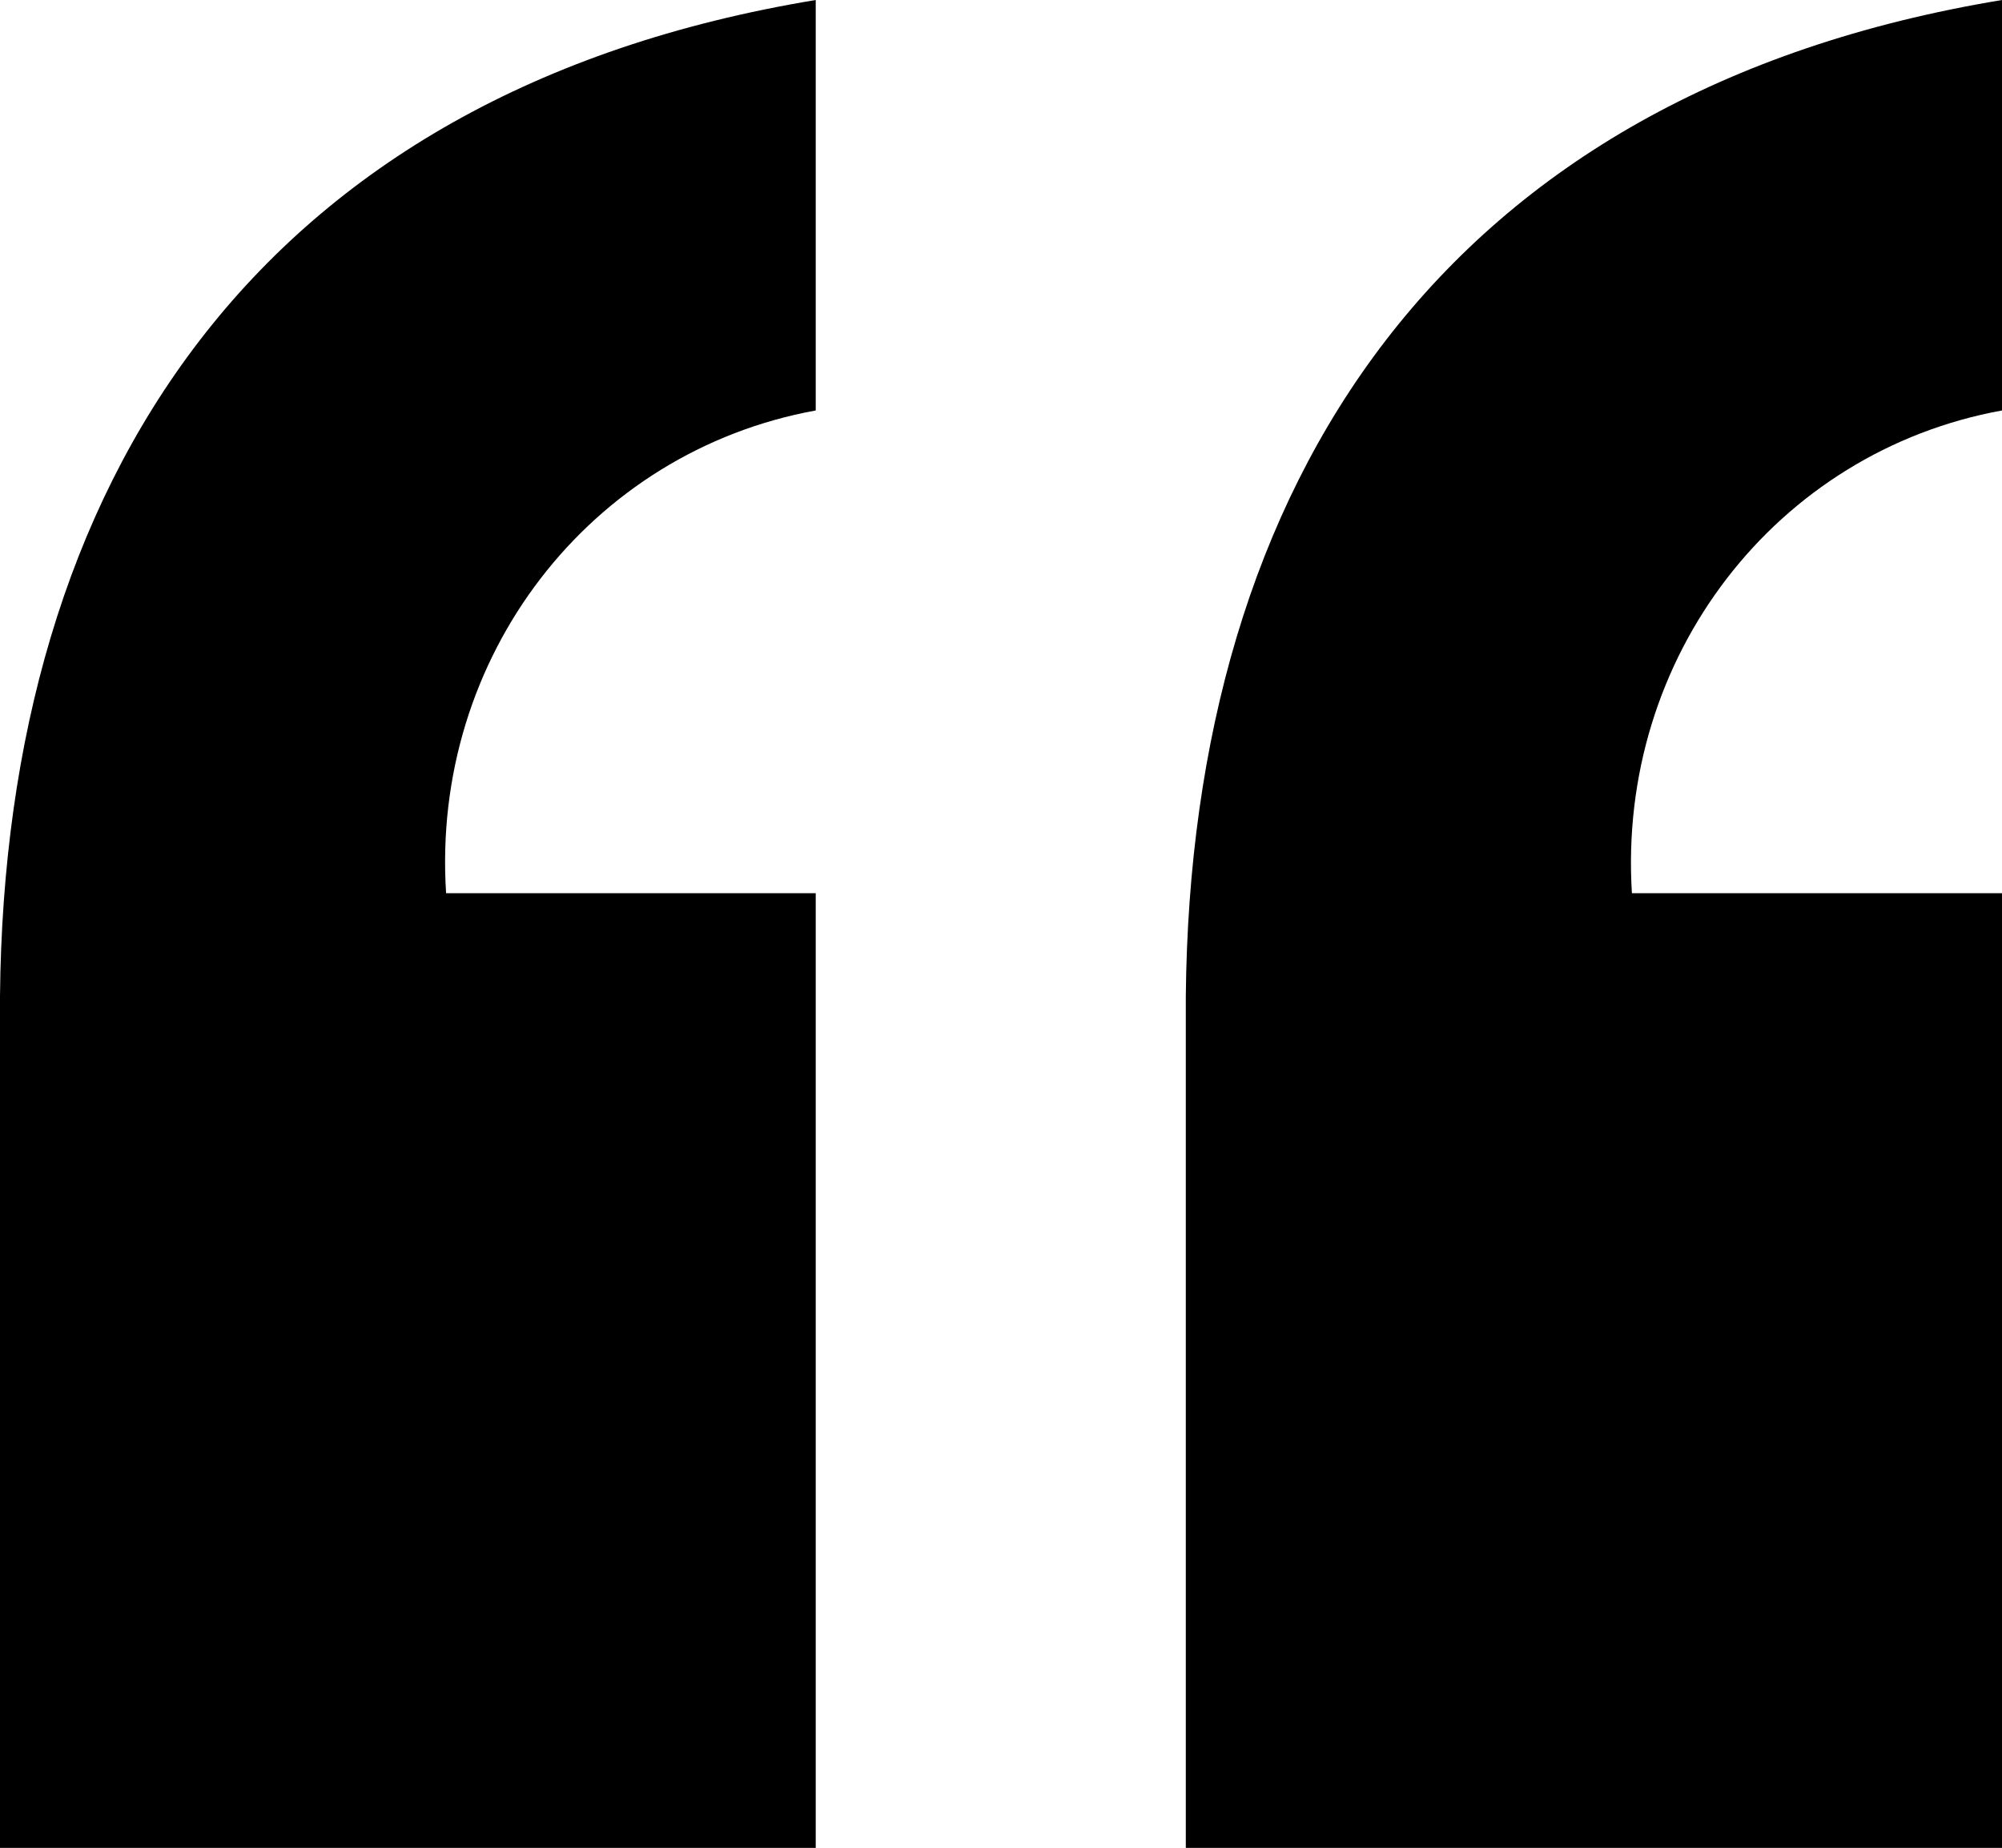 <?xml version="1.0" encoding="utf-8"?>
<!-- Generator: Adobe Illustrator 16.0.0, SVG Export Plug-In . SVG Version: 6.00 Build 0)  -->
<!DOCTYPE svg PUBLIC "-//W3C//DTD SVG 1.1//EN" "http://www.w3.org/Graphics/SVG/1.1/DTD/svg11.dtd">
<svg version="1.1" id="Layer_1" xmlns="http://www.w3.org/2000/svg" xmlns:xlink="http://www.w3.org/1999/xlink" x="0px" y="0px"
	 width="8.666px" height="8px" viewBox="0 0 8.666 8" enable-background="new 0 0 8.666 8" xml:space="preserve">
<g>
	<path d="M3.531,8H0V4.312C0.021,2.09,1.109,0.4,3.531,0v1.777c-0.977,0.178-1.666,1.066-1.6,2.09h1.6V8z M8.666,8H5.133V4.312
		C5.154,2.09,6.244,0.4,8.666,0v1.777C7.688,1.955,7,2.844,7.064,3.867h1.602V8z"/>
</g>
</svg>
